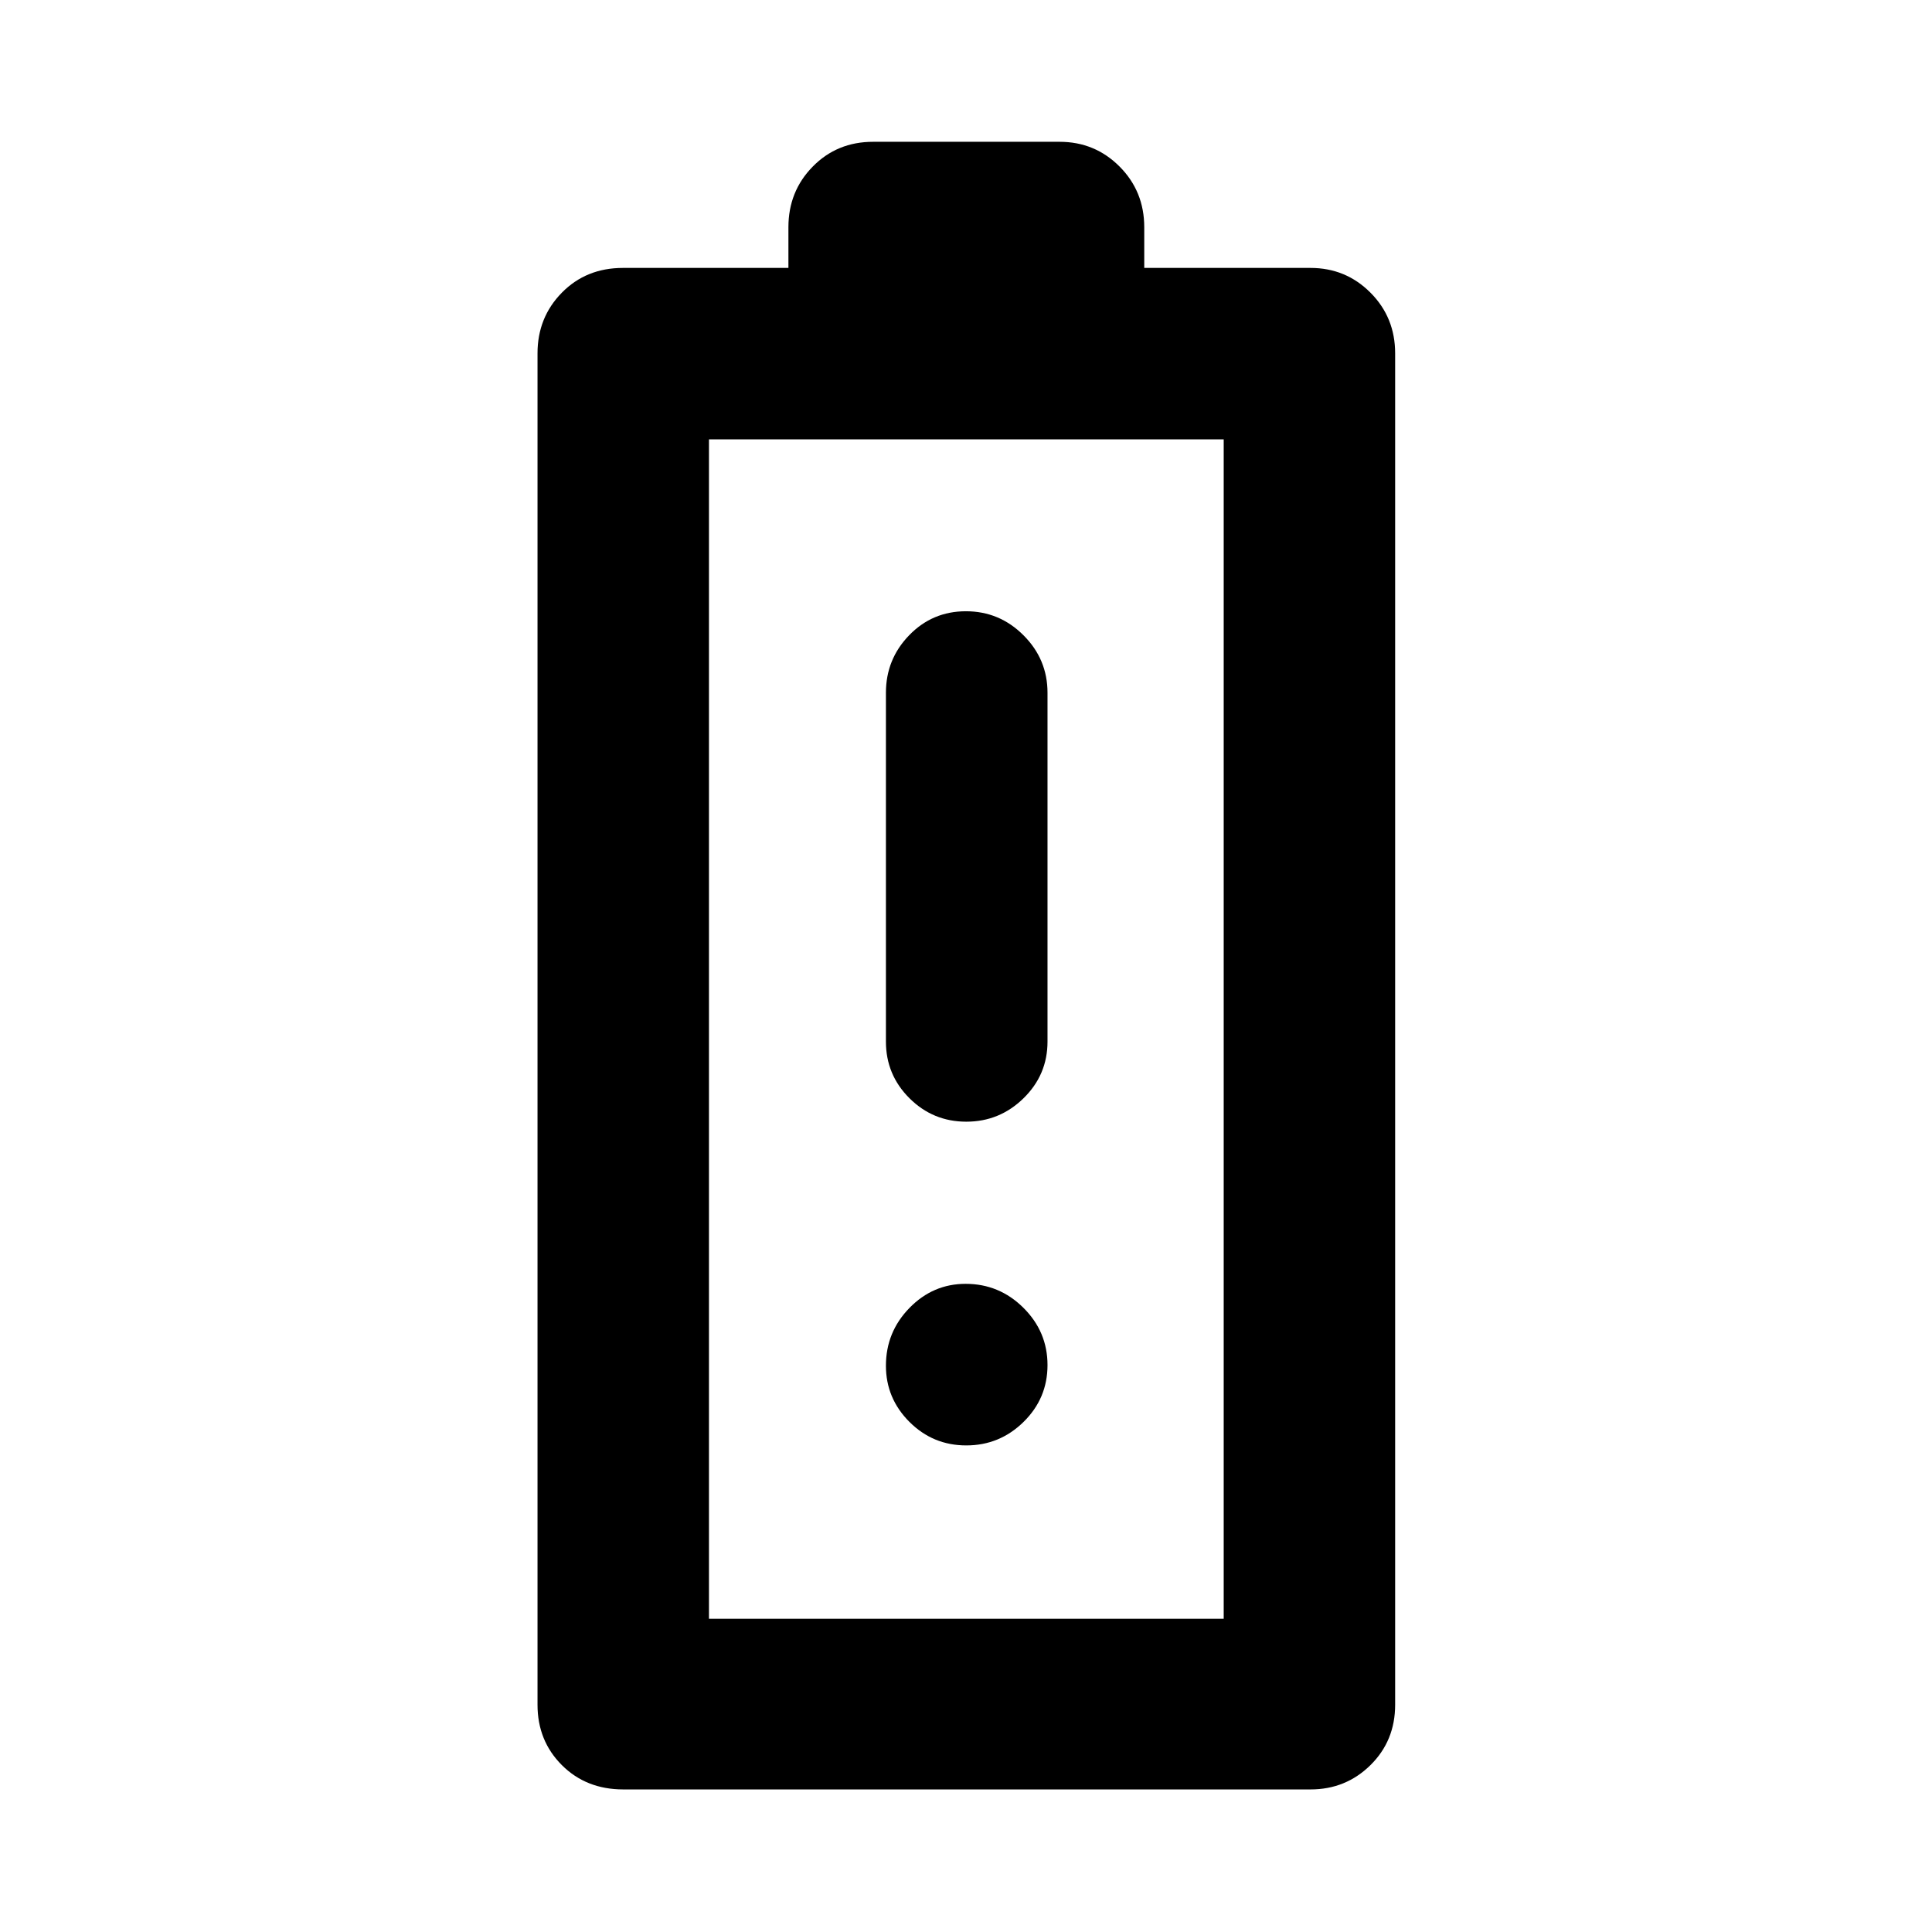 <svg xmlns="http://www.w3.org/2000/svg" height="40" viewBox="0 -960 960 960" width="40"><path d="M309.73-70.84q-18.46 0-30.55-12.09t-12.09-29.98v-671.51q0-17.85 12.09-30.15 12.09-12.3 30.36-12.3h82.22v-20.22q0-17.84 12.09-30.14 12.09-12.31 29.98-12.31h92.67q17.56 0 29.82 12.31 12.25 12.3 12.25 30.14v20.22h82.6q17.56 0 29.81 12.3 12.26 12.3 12.26 30.15v671.51q0 17.89-12.26 29.98-12.25 12.09-29.81 12.09H309.73Zm42.55-84.81h255.77v-586.03H352.28v586.03Zm0 0h255.77-255.77Zm127.87-246.99q16.55 0 28.45-11.66 11.9-11.65 11.9-28.13v-173.34q0-16.65-11.94-28.57-11.93-11.93-28.6-11.93-16.66 0-28.21 11.93-11.54 11.92-11.54 28.57v173.34q0 16.48 11.69 28.13 11.7 11.66 28.25 11.66Zm0 160.86q16.56 0 28.45-11.68 11.9-11.69 11.9-28.25 0-16.56-11.98-28.46-11.98-11.9-28.71-11.9-16.22 0-27.91 11.98-11.69 11.98-11.69 28.71 0 16.23 11.69 27.92 11.69 11.68 28.25 11.68Z"/></svg>